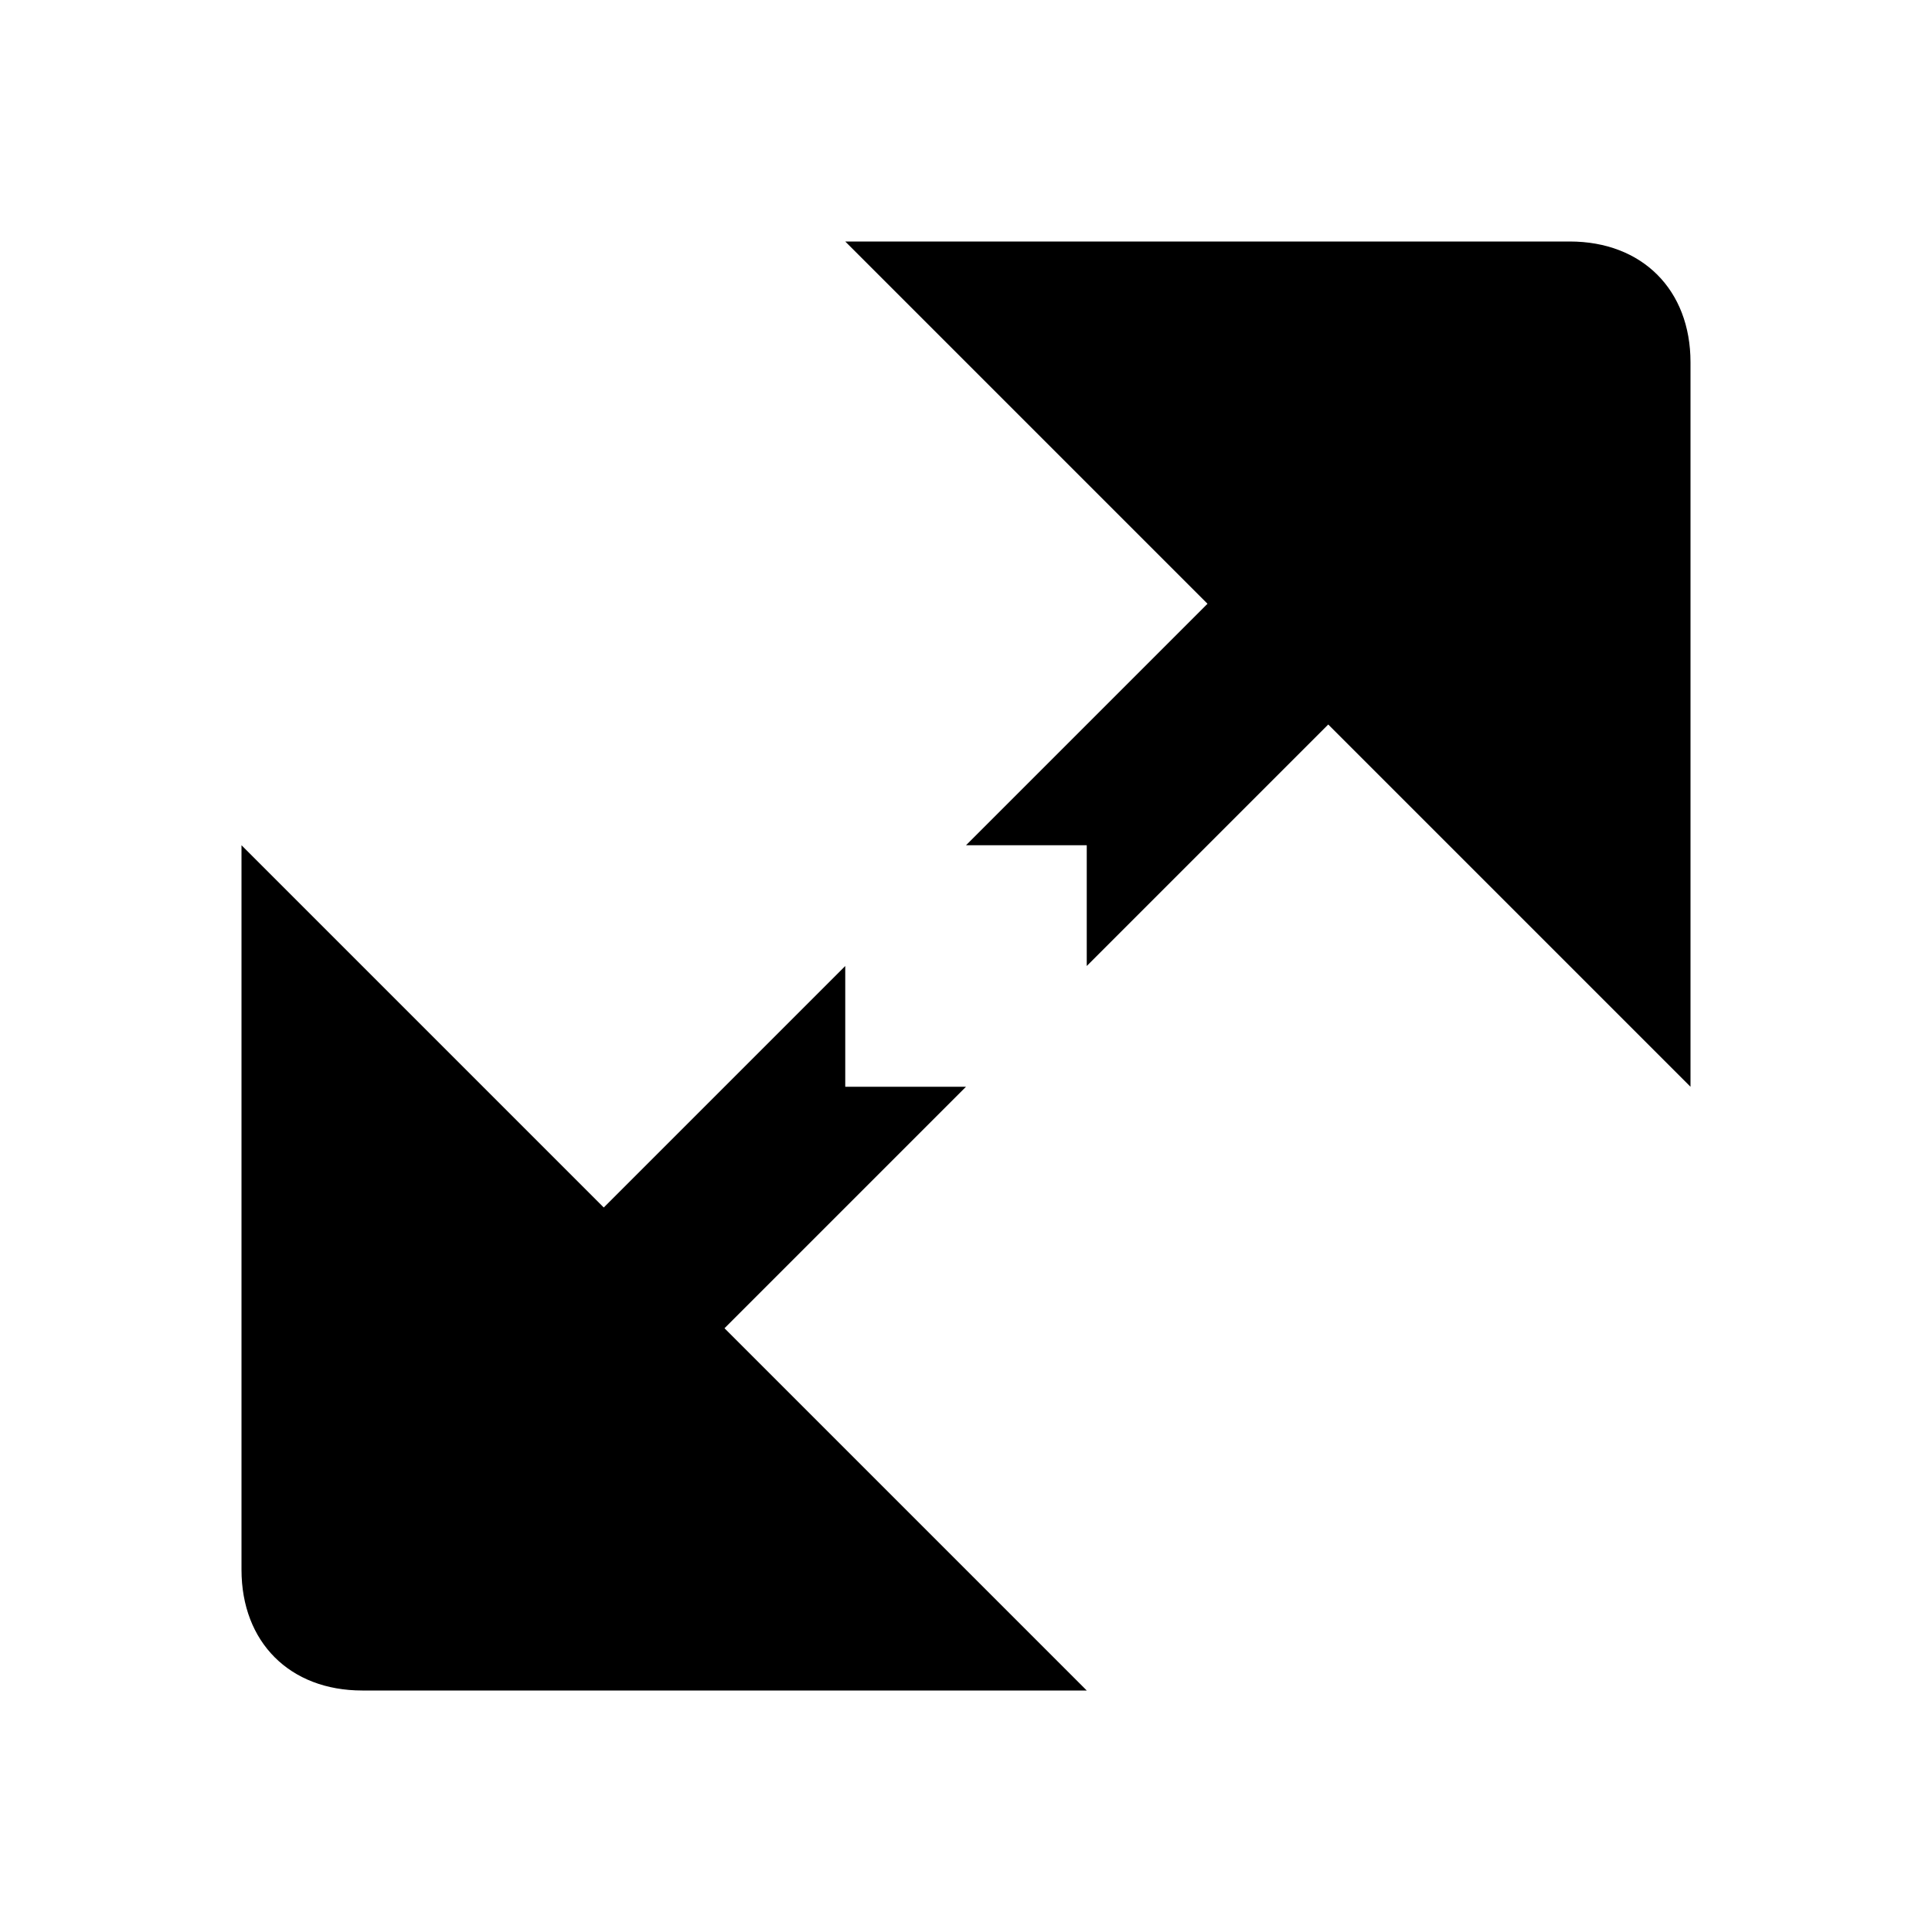 <?xml version="1.0" encoding="utf-8"?>
<!-- Generator: Adobe Illustrator 17.1.0, SVG Export Plug-In . SVG Version: 6.00 Build 0)  -->
<!DOCTYPE svg PUBLIC "-//W3C//DTD SVG 1.1//EN" "http://www.w3.org/Graphics/SVG/1.1/DTD/svg11.dtd">
<svg version="1.1" id="Layer_1" xmlns="http://www.w3.org/2000/svg" xmlns:xlink="http://www.w3.org/1999/xlink" x="0px" y="0px"
	 width="16px" height="16px" viewBox="0 0 16 16" enable-background="new 0 0 16 16" xml:space="preserve">
<g id="Captions">
</g>
<g>
	<g>
		<path d="M8,9H7V8l-2,2L2,7l0,6c0,0.6,0.4,1,1,1l6,0l-3-3L8,9z M13,2L7,2l3,3L8,7h1v1l2-2l3,3l0-6C14,2.4,13.6,2,13,2z"/>
	</g>
</g>
</svg>
